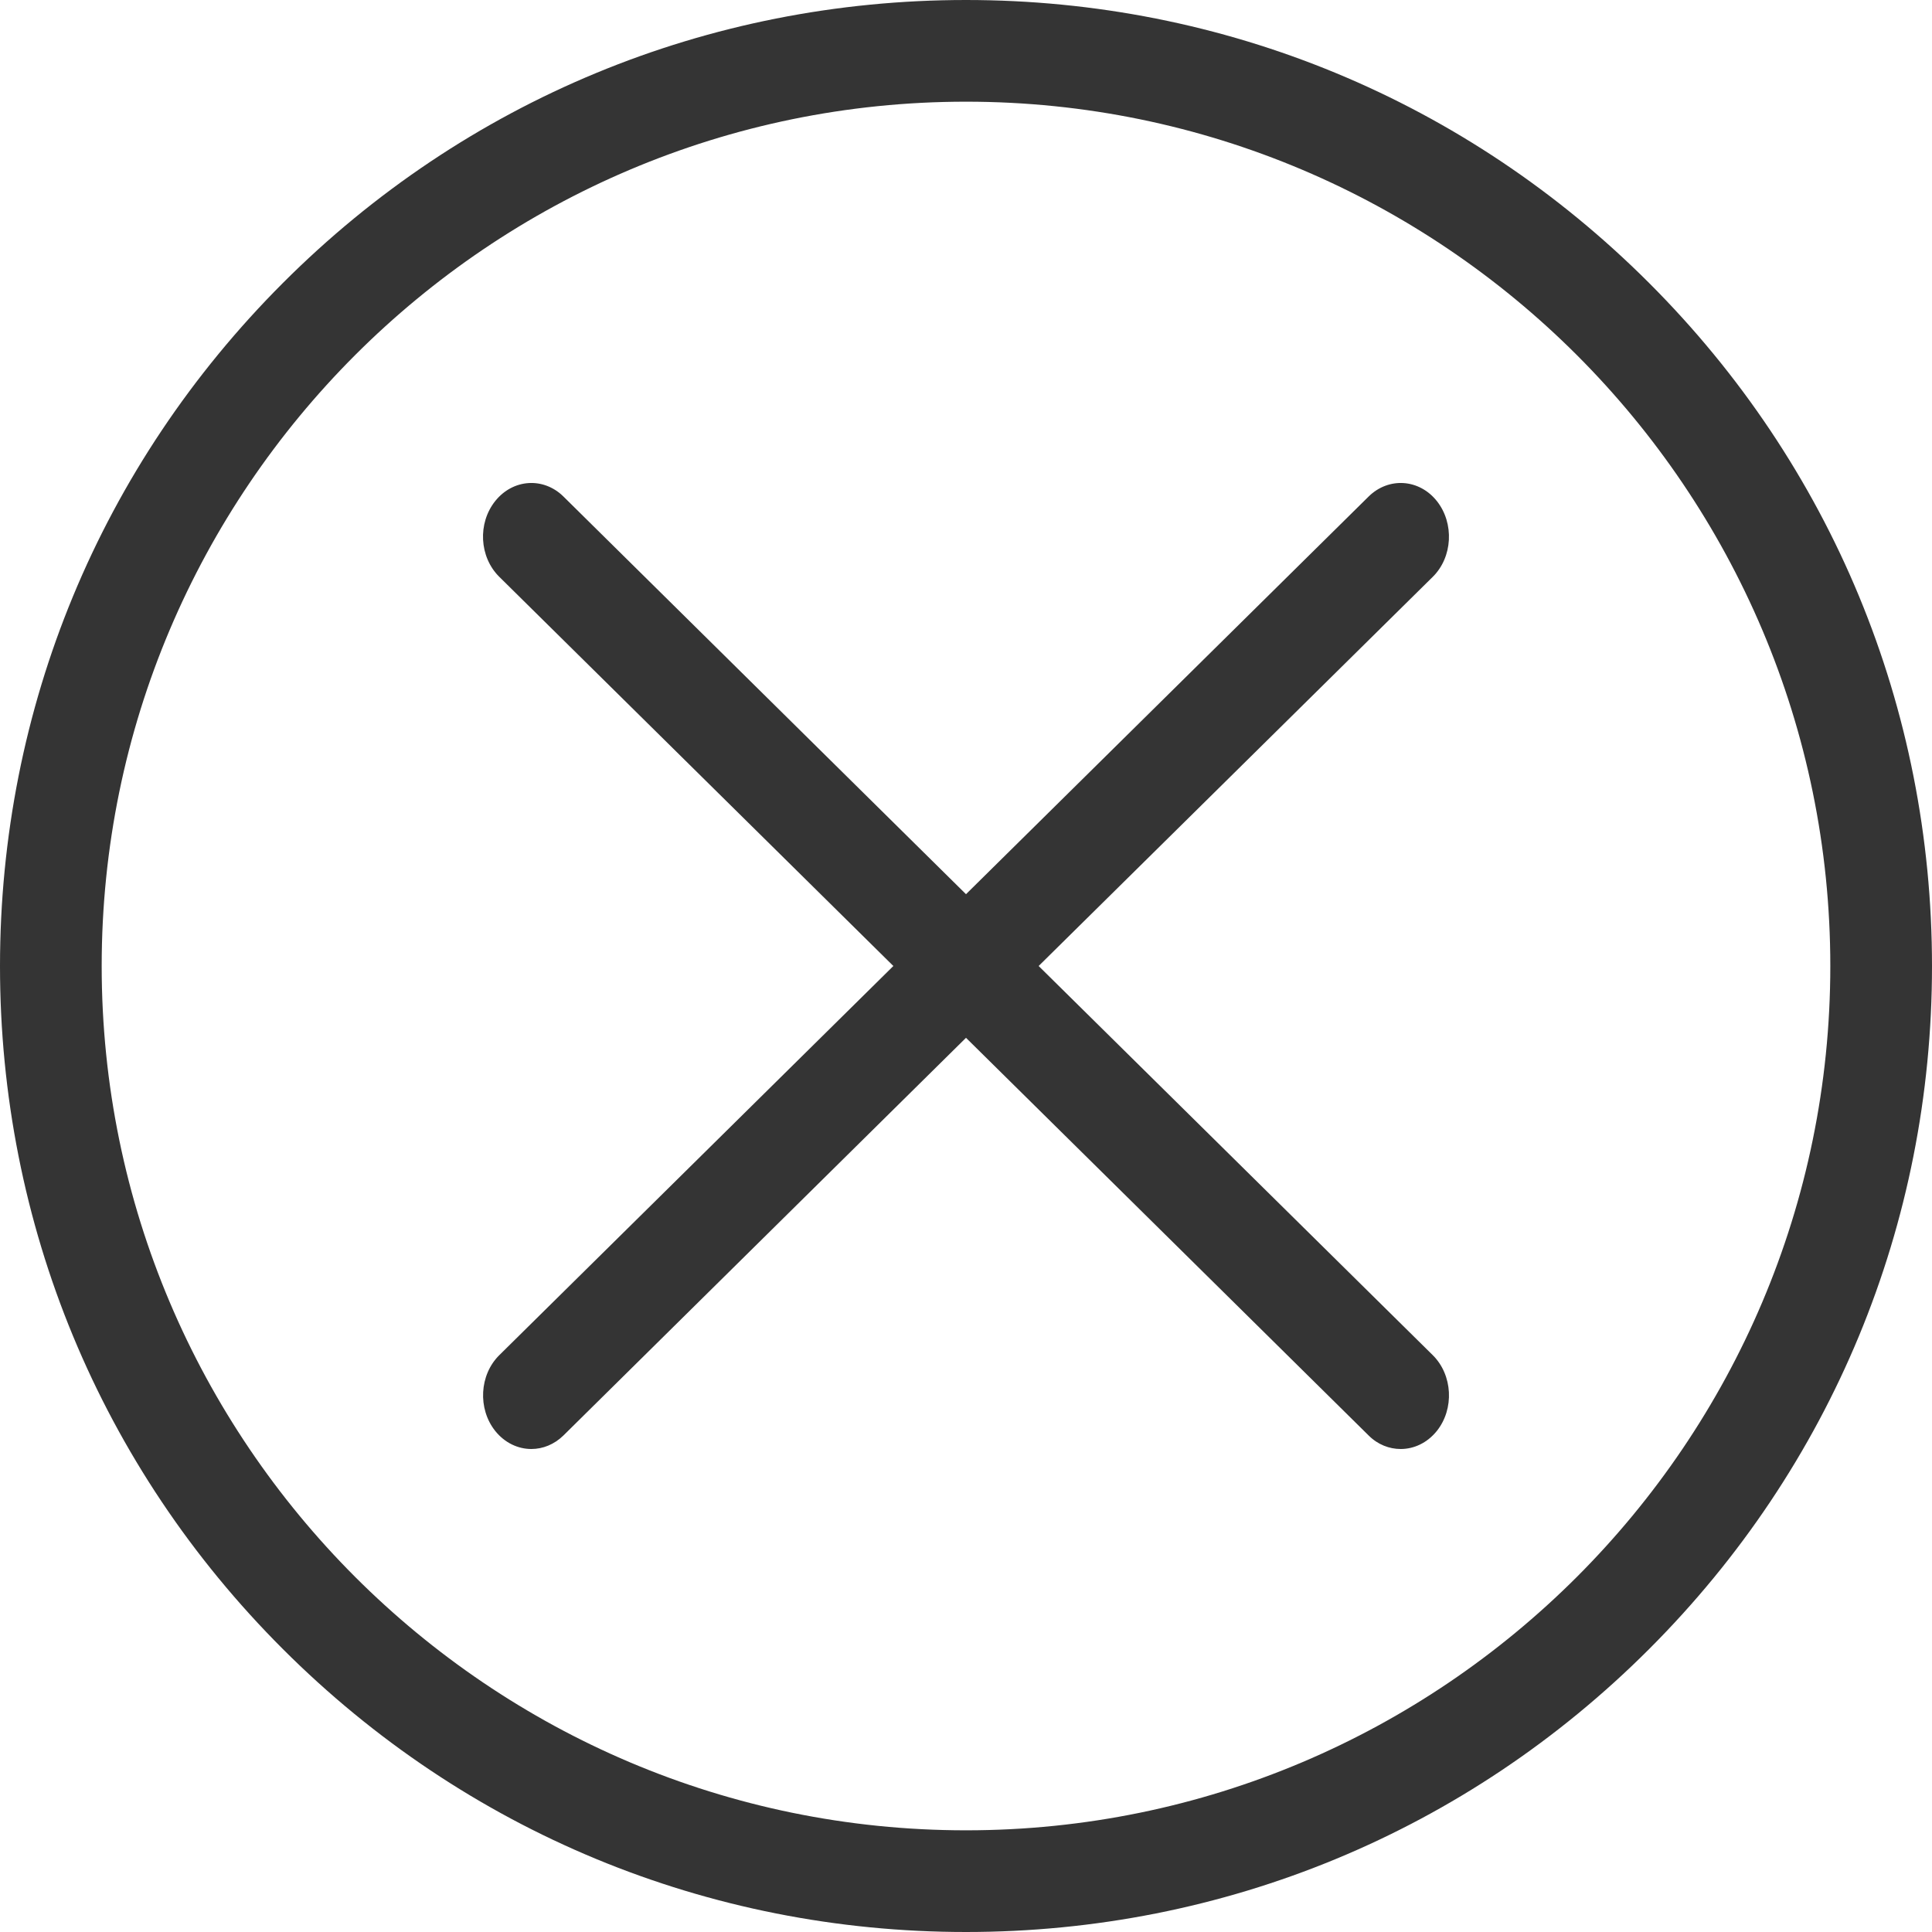 <svg width="30" height="30" viewBox="0 0 30 30" fill="none" xmlns="http://www.w3.org/2000/svg">
<path d="M22.248 21.043L16.128 15L22.248 8.957C22.557 8.652 22.585 8.125 22.311 7.78C22.036 7.435 21.562 7.405 21.252 7.71L15 13.885L8.749 7.71C8.44 7.405 7.966 7.435 7.69 7.78C7.414 8.125 7.442 8.65 7.753 8.957L13.872 15L7.753 21.043C7.444 21.348 7.415 21.875 7.69 22.22C7.838 22.405 8.044 22.5 8.251 22.5C8.428 22.5 8.606 22.43 8.749 22.29L15 16.115L21.252 22.29C21.394 22.432 21.573 22.5 21.75 22.5C21.957 22.5 22.162 22.405 22.311 22.22C22.585 21.877 22.558 21.35 22.248 21.043Z" fill="#343434"/>
<path d="M15 30C10.993 30 7.227 28.44 4.393 25.607C1.558 22.775 0 19.007 0 15.002C0 10.994 1.56 7.228 4.393 4.394C7.225 1.56 10.993 0 15 0C19.007 0 22.773 1.56 25.607 4.394C28.442 7.228 30 10.994 30 15.002C30 19.009 28.44 22.775 25.607 25.607C22.775 28.44 19.007 30 15 30ZM15 1.579C7.599 1.579 1.579 7.599 1.579 15C1.579 22.401 7.599 28.421 15 28.421C22.401 28.421 28.421 22.401 28.421 15C28.421 7.599 22.401 1.579 15 1.579Z" fill="#343434"/>
</svg>
